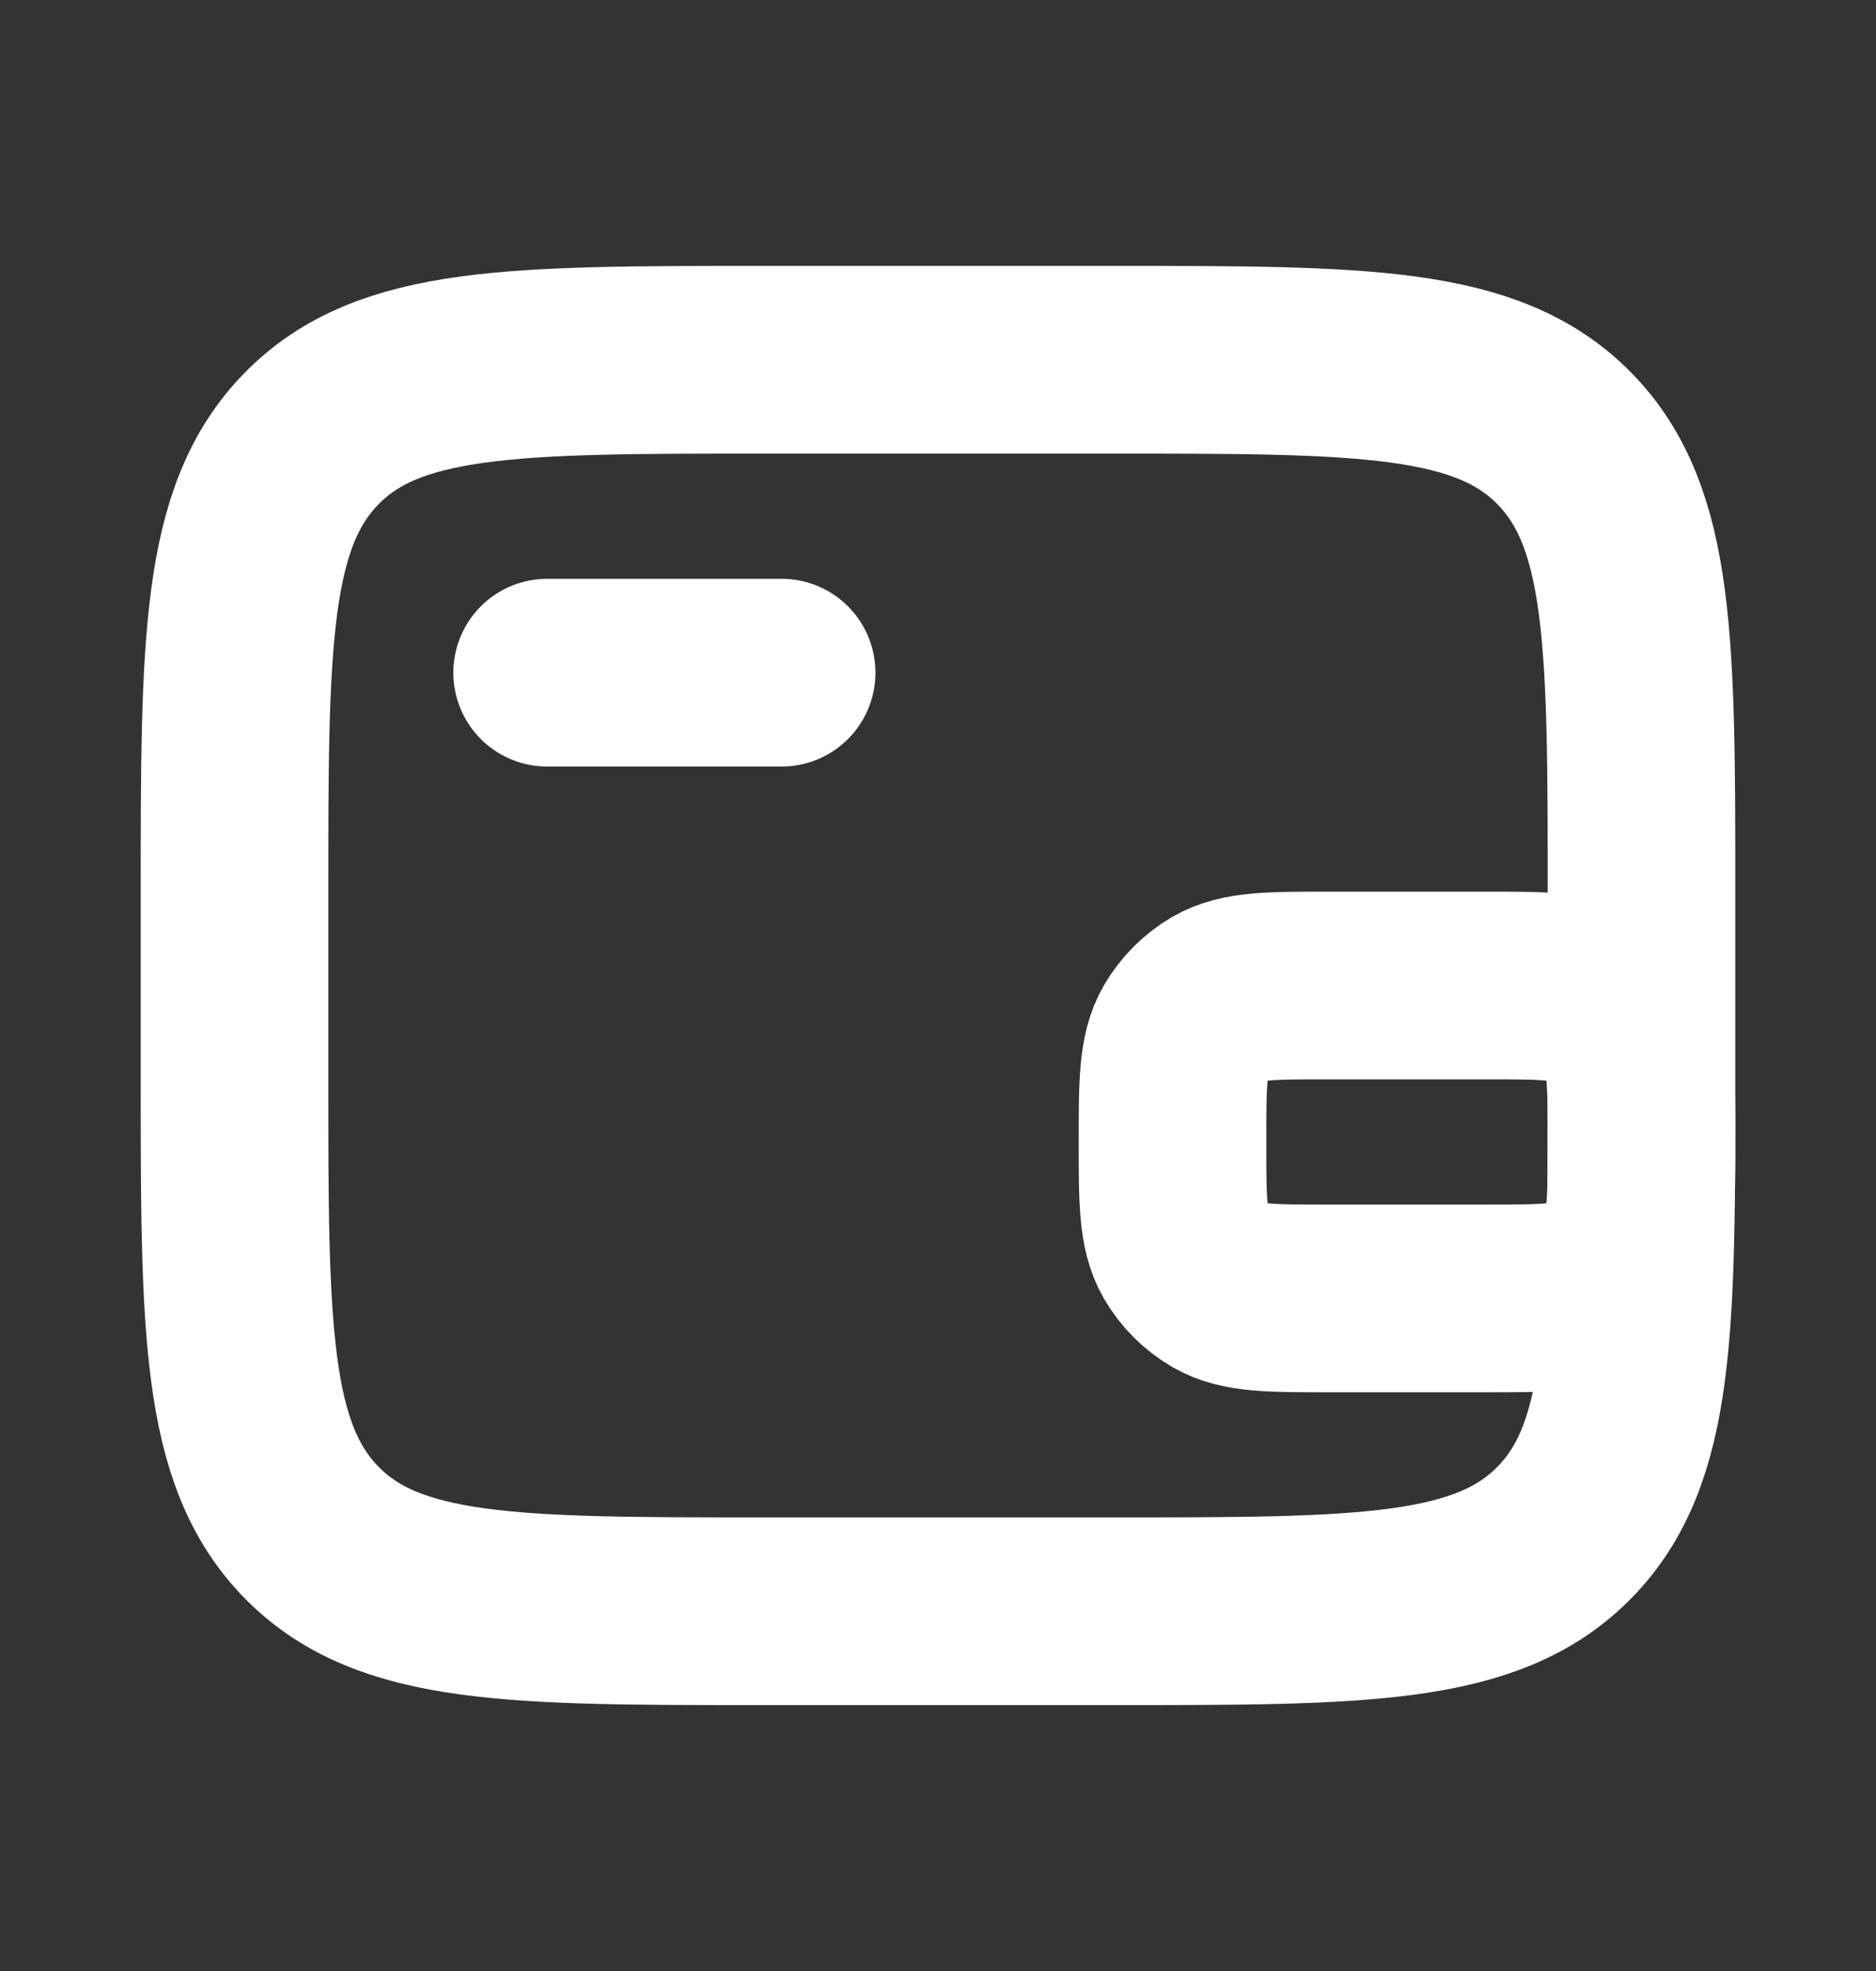 <svg width="20" height="21" viewBox="0 0 20 21" fill="none" xmlns="http://www.w3.org/2000/svg">
<rect x="0" y="0" width="20" height="21" fill="#333333" stroke="none"/>
<path d="M11.875 3.833H8.125C5.473 3.833 4.148 3.833 3.324 4.67C2.5 5.507 2.5 6.854 2.5 9.548V11.453C2.5 14.146 2.5 15.493 3.324 16.33C4.148 17.167 5.473 17.167 8.125 17.167H11.875C14.527 17.167 15.852 17.167 16.676 16.33C17.5 15.493 17.5 14.146 17.5 11.453V9.548C17.5 6.854 17.5 5.507 16.676 4.67C15.852 3.833 14.527 3.833 11.875 3.833Z" stroke="white" stroke-width="2"/>
<path d="M5.833 7.167H8.333" stroke="white" stroke-width="2" stroke-linecap="round"/>
<path d="M15.833 13.834H14.167C13.544 13.834 13.232 13.834 13 13.7C12.848 13.612 12.722 13.486 12.634 13.334C12.5 13.101 12.5 12.79 12.5 12.167C12.5 11.544 12.5 11.232 12.634 11C12.722 10.848 12.848 10.722 13 10.634C13.232 10.5 13.544 10.5 14.167 10.5H15.833C16.456 10.5 16.768 10.5 17 10.634C17.152 10.722 17.278 10.848 17.366 11C17.5 11.232 17.5 11.544 17.5 12.167C17.5 12.79 17.5 13.101 17.366 13.334C17.278 13.486 17.152 13.612 17 13.7C16.768 13.834 16.456 13.834 15.833 13.834Z" stroke="white" stroke-width="2"/>
</svg>
